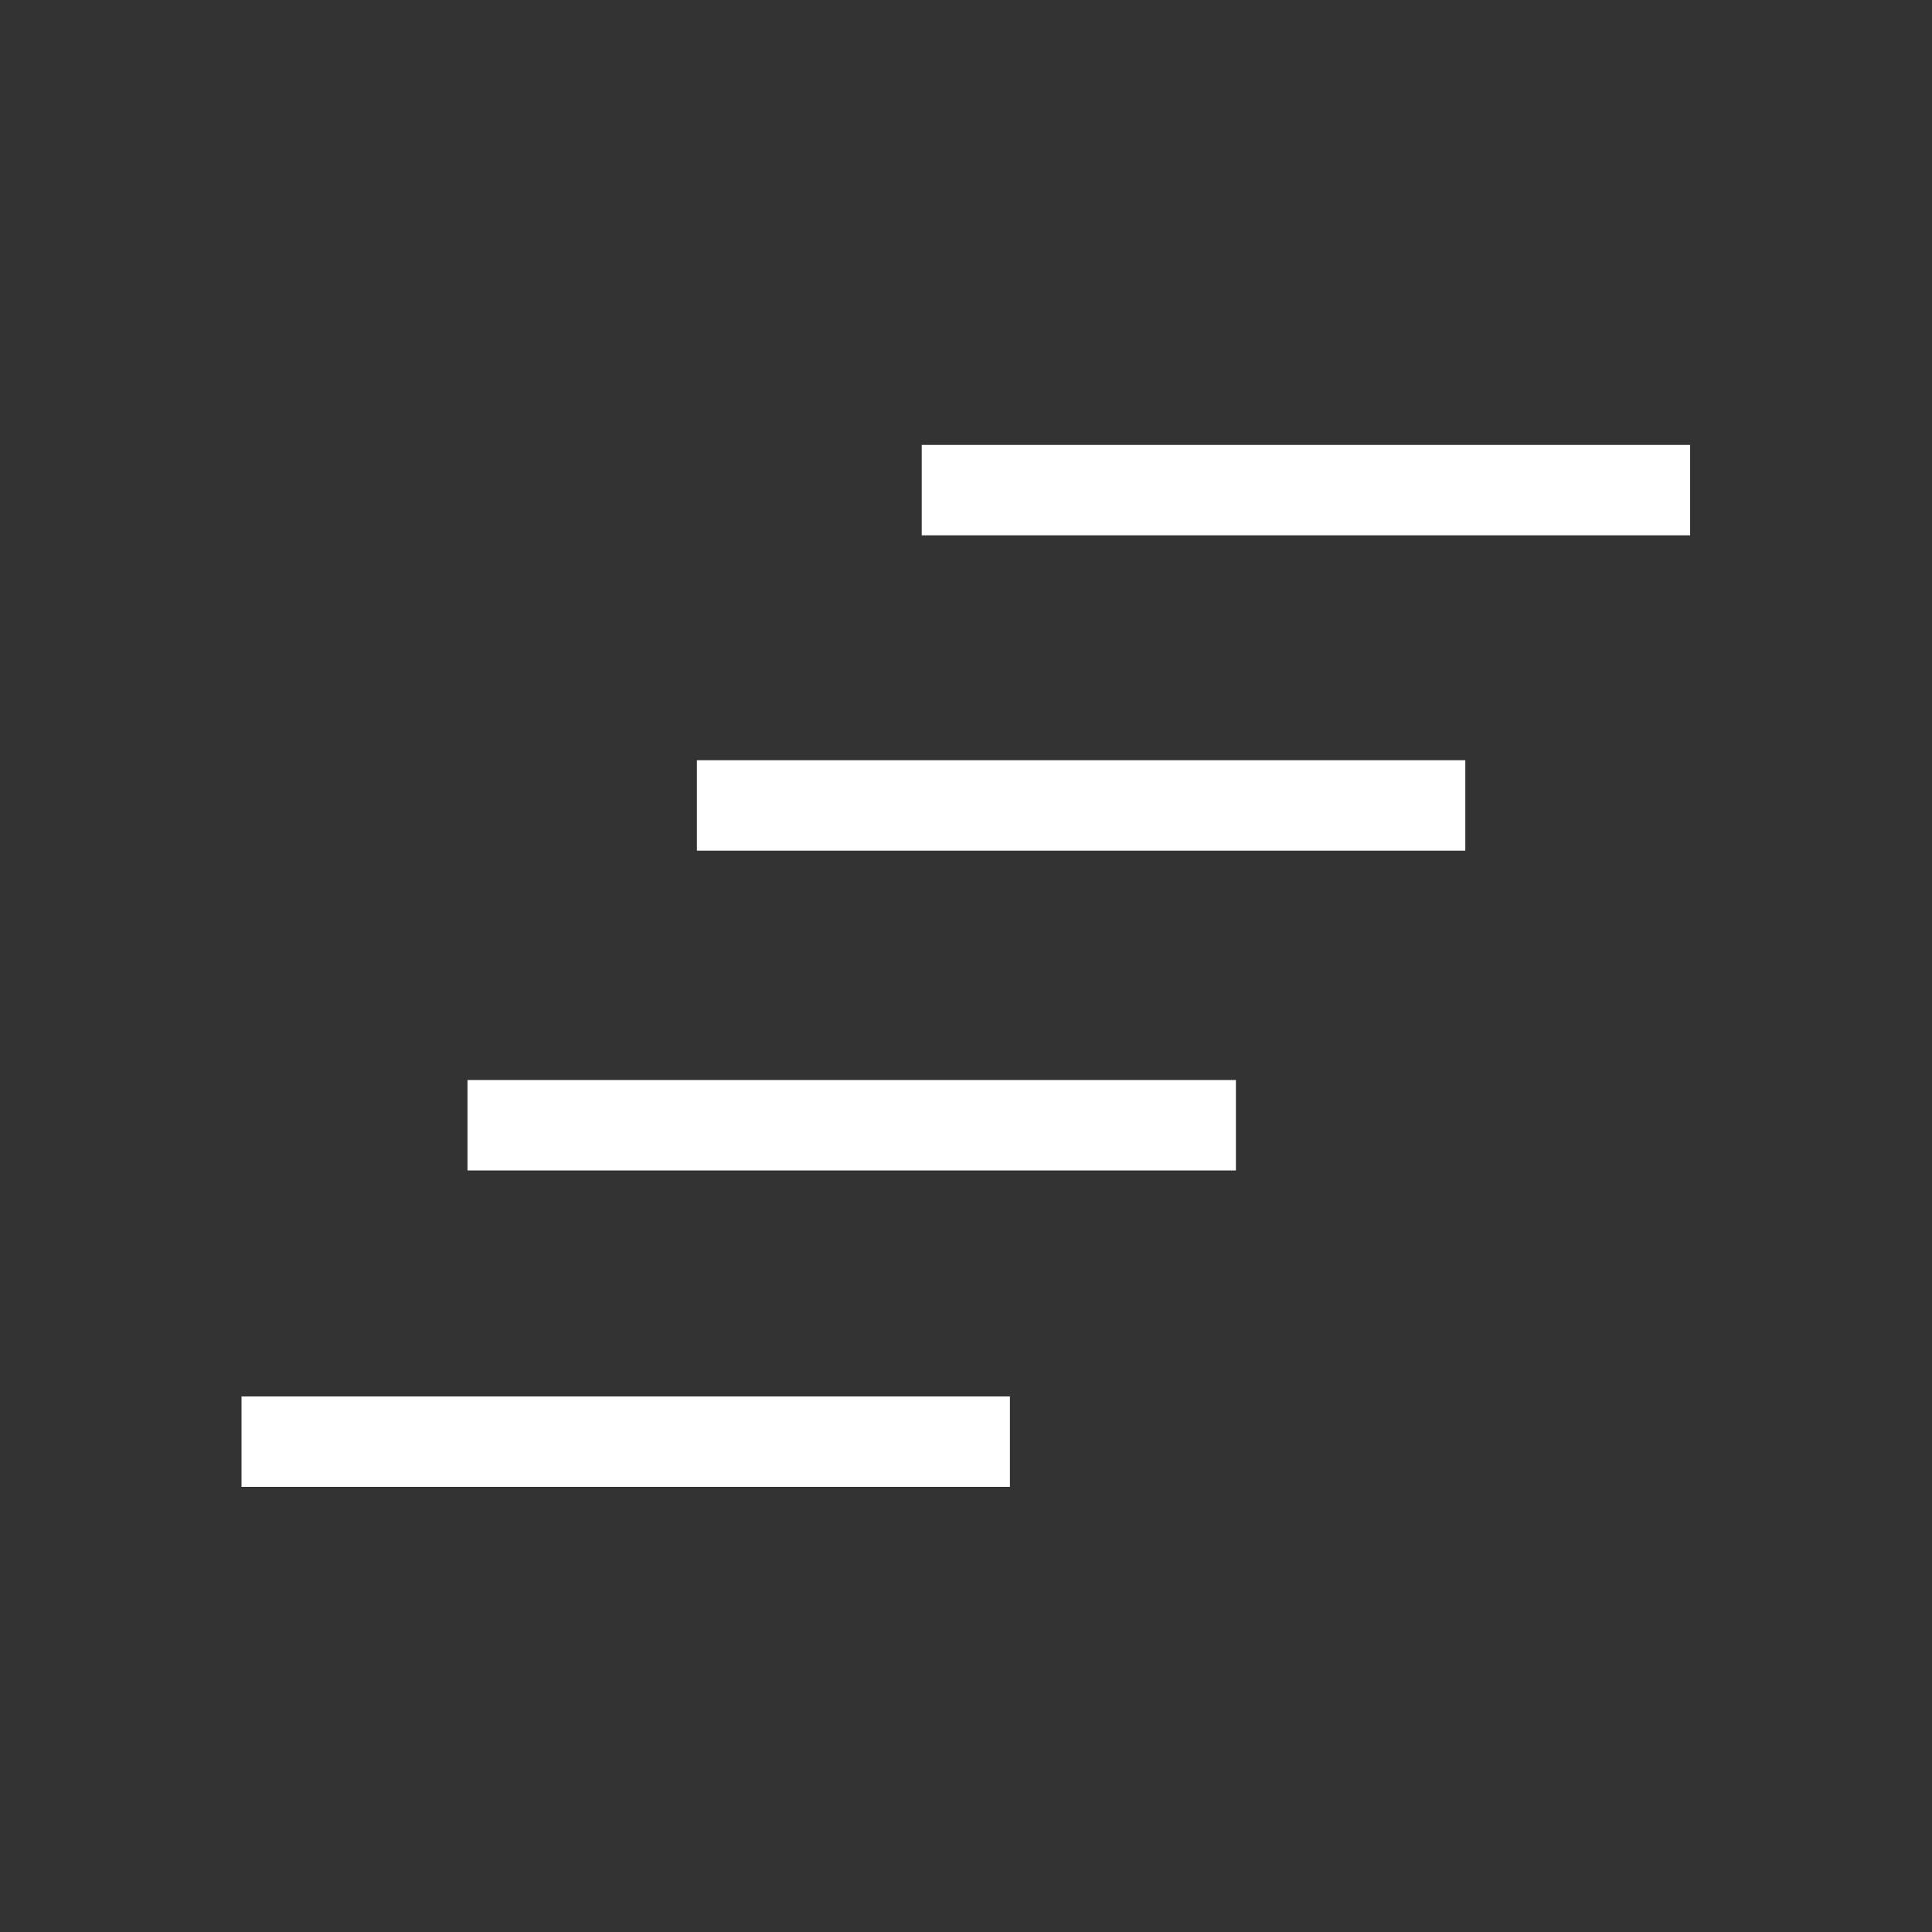 <?xml version="1.0" encoding="utf-8"?>
<svg xmlns="http://www.w3.org/2000/svg" height="48" width="48" viewBox="0 0 48 48">
  <rect x="0" y="0" width="48" height="48" fill="#333333" stroke="none"/>
  <g>
    <path id="path1" transform="rotate(0,24,24) translate(6,11.054) scale(1.123,1.123)  " fill="#FFFFFF" d="M0,21.051L17,21.051 17,23.051 0,23.051z M5,14.051L22,14.051 22,16.051 5,16.051z M10.075,6.976L27.075,6.976 27.075,8.976 10.075,8.976z M15.049,0L32.049,0 32.049,2 15.049,2z" />
  </g>
</svg>